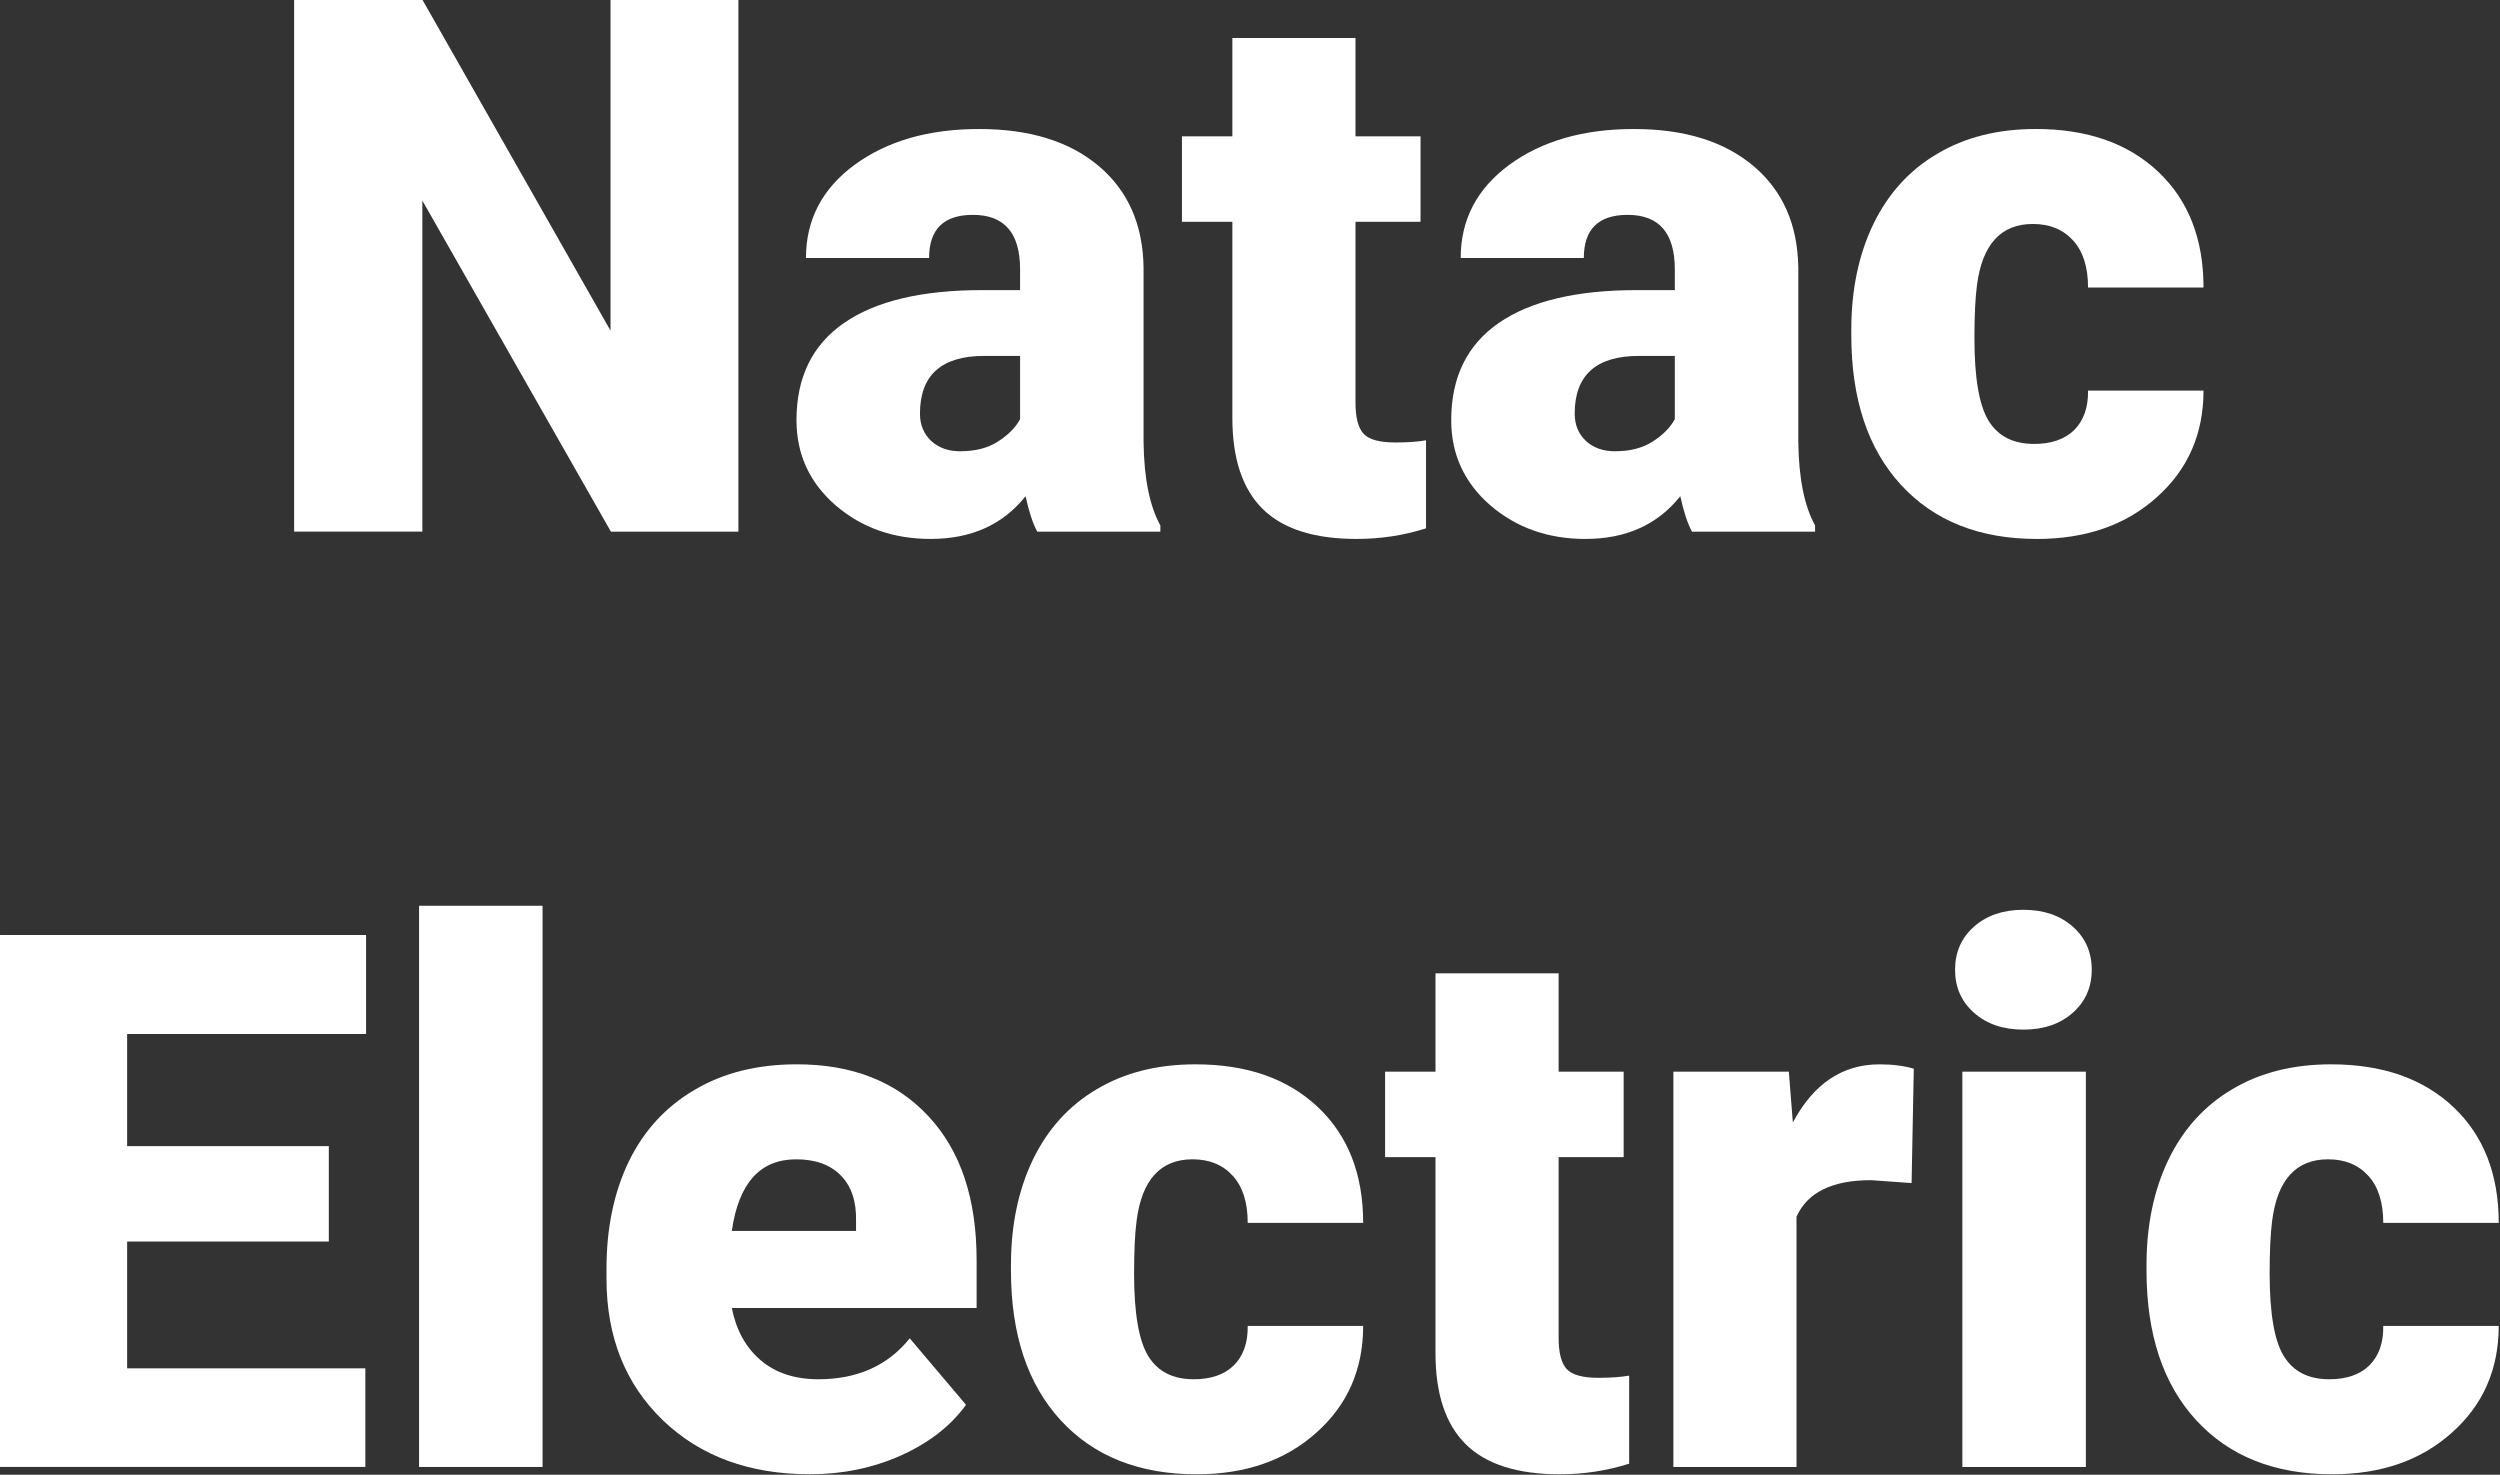 <?xml version="1.0" encoding="UTF-8" standalone="no"?>
<!-- Created with Inkscape (http://www.inkscape.org/) -->

<svg
   xmlns:dc="http://purl.org/dc/elements/1.1/"
   xmlns:cc="http://creativecommons.org/ns#"
   xmlns:rdf="http://www.w3.org/1999/02/22-rdf-syntax-ns#"
   xmlns:svg="http://www.w3.org/2000/svg"
   xmlns="http://www.w3.org/2000/svg"
   xmlns:sodipodi="http://sodipodi.sourceforge.net/DTD/sodipodi-0.dtd"
   xmlns:inkscape="http://www.inkscape.org/namespaces/inkscape"
   width="1327.919"
   height="783.321"
   viewBox="0 0 351.345 207.254"
   version="1.1"
   id="svg8"
   inkscape:version="0.92.3 (2405546, 2018-03-11)"
   sodipodi:docname="title2.svg">
  <rect x="0" y="0" width="351.345" height="207.254" fill="#333333" stroke="none"/>
  <defs
     id="defs2" />
  <sodipodi:namedview
     id="base"
     pagecolor="#ffffff"
     bordercolor="#666666"
     borderopacity="1.0"
     inkscape:pageopacity="0.0"
     inkscape:pageshadow="2"
     inkscape:zoom="0.35"
     inkscape:cx="-85.217883"
     inkscape:cy="376.55968"
     inkscape:document-units="px"
     inkscape:current-layer="layer1"
     showgrid="false"
     units="px"
     inkscape:window-width="1850"
     inkscape:window-height="1016"
     inkscape:window-x="70"
     inkscape:window-y="27"
     inkscape:window-maximized="1"
     inkscape:measure-start="0,0"
     inkscape:measure-end="0,0"
     fit-margin-top="0"
     fit-margin-left="0"
     fit-margin-right="0"
     fit-margin-bottom="0" />
  <g
     inkscape:label="Layer 1"
     inkscape:groupmode="layer"
     id="layer1"
     transform="translate(-78.11,-45.747)">
    <g
       id="g863"
       inkscape:export-xdpi="87.724098"
       inkscape:export-ydpi="87.724098"
       style="fill:#ffffff;fill-opacity:1">
      <g
         id="flowRoot822"
         style="font-style:normal;font-variant:normal;font-weight:900;font-stretch:normal;font-size:40px;line-height:1.25;font-family:Roboto;-inkscape-font-specification:'Roboto, Heavy';font-variant-ligatures:normal;font-variant-position:normal;font-variant-caps:normal;font-variant-numeric:normal;font-variant-alternates:normal;font-feature-settings:normal;text-indent:0;text-align:center;text-decoration:none;text-decoration-line:none;text-decoration-style:solid;text-decoration-color:#000000;letter-spacing:0px;word-spacing:0px;text-transform:none;writing-mode:lr-tb;direction:ltr;text-orientation:mixed;dominant-baseline:auto;baseline-shift:baseline;text-anchor:middle;white-space:normal;shape-padding:0;opacity:1;vector-effect:none;fill:#ffffff;fill-opacity:1;stroke:none;stroke-width:1;stroke-linecap:butt;stroke-linejoin:miter;stroke-miterlimit:4;stroke-dasharray:none;stroke-dashoffset:0;stroke-opacity:1"
         transform="matrix(2.629,0,0,2.629,-2147.879,-637.239)"
         aria-label="Natac
Electric">
        <path
           id="path822"
           style="fill:#ffffff;fill-opacity:1"
           d="m 886.178,288.209 h -6.816 L 869.283,270.513 v 17.695 h -6.855 v -28.438 h 6.855 l 10.059,17.695 v -17.695 h 6.836 z"
           inkscape:connector-curvature="0" />
        <path
           id="path824"
           style="fill:#ffffff;fill-opacity:1"
           d="m 902.154,288.209 q -0.352,-0.645 -0.625,-1.895 -1.816,2.285 -5.078,2.285 -2.988,0 -5.078,-1.797 -2.09,-1.816 -2.09,-4.551 0,-3.438 2.539,-5.195 2.539,-1.758 7.383,-1.758 h 2.031 v -1.113 q 0,-2.91 -2.52,-2.91 -2.344,0 -2.344,2.305 h -6.582 q 0,-3.066 2.598,-4.98 2.617,-1.914 6.66,-1.914 4.043,0 6.387,1.973 2.344,1.973 2.402,5.41 v 9.355 q 0.039,2.91 0.898,4.453 v 0.332 z m -4.121,-4.297 q 1.23,0 2.031,-0.527 0.82,-0.527 1.172,-1.191 v -3.379 h -1.914 q -3.438,0 -3.438,3.086 0,0.898 0.605,1.465 0.605,0.547 1.543,0.547 z"
           inkscape:connector-curvature="0" />
        <path
           id="path826"
           style="fill:#ffffff;fill-opacity:1"
           d="m 919.166,261.822 v 5.254 h 3.477 v 4.57 h -3.477 v 9.668 q 0,1.191 0.43,1.66 0.43,0.469 1.699,0.469 0.977,0 1.641,-0.117 v 4.707 q -1.777,0.566 -3.711,0.566 -3.398,0 -5.02,-1.602 -1.621,-1.602 -1.621,-4.863 v -10.488 h -2.695 v -4.57 h 2.695 v -5.254 z"
           inkscape:connector-curvature="0" />
        <path
           id="path828"
           style="fill:#ffffff;fill-opacity:1"
           d="m 937.154,288.209 q -0.352,-0.645 -0.625,-1.895 -1.816,2.285 -5.078,2.285 -2.988,0 -5.078,-1.797 -2.09,-1.816 -2.09,-4.551 0,-3.438 2.539,-5.195 2.539,-1.758 7.383,-1.758 h 2.031 v -1.113 q 0,-2.91 -2.52,-2.91 -2.344,0 -2.344,2.305 h -6.582 q 0,-3.066 2.598,-4.98 2.617,-1.914 6.66,-1.914 4.043,0 6.387,1.973 2.344,1.973 2.402,5.41 v 9.355 q 0.039,2.91 0.898,4.453 v 0.332 z m -4.121,-4.297 q 1.23,0 2.031,-0.527 0.82,-0.527 1.172,-1.191 v -3.379 h -1.914 q -3.438,0 -3.438,3.086 0,0.898 0.605,1.465 0.605,0.547 1.543,0.547 z"
           inkscape:connector-curvature="0" />
        <path
           id="path830"
           style="fill:#ffffff;fill-opacity:1"
           d="m 955.436,283.521 q 1.387,0 2.148,-0.742 0.762,-0.762 0.742,-2.109 h 6.172 q 0,3.477 -2.5,5.703 -2.48,2.227 -6.406,2.227 -4.609,0 -7.266,-2.891 -2.656,-2.891 -2.656,-8.008 v -0.273 q 0,-3.203 1.172,-5.645 1.191,-2.461 3.418,-3.77 2.227,-1.328 5.273,-1.328 4.121,0 6.543,2.285 2.422,2.285 2.422,6.191 h -6.172 q 0,-1.641 -0.801,-2.52 -0.801,-0.879 -2.148,-0.879 -2.559,0 -2.988,3.262 -0.137,1.035 -0.137,2.852 0,3.184 0.762,4.414 0.762,1.23 2.422,1.23 z"
           inkscape:connector-curvature="0" />
        <path
           id="path832"
           style="fill:#ffffff;fill-opacity:1"
           d="m 864.283,326.158 h -10.781 v 6.777 h 12.734 v 5.273 h -19.59 v -28.438 h 19.629 v 5.293 h -12.773 v 5.996 h 10.781 z"
           inkscape:connector-curvature="0" />
        <path
           id="path834"
           style="fill:#ffffff;fill-opacity:1"
           d="m 875.709,338.209 h -6.602 v -30 h 6.602 z"
           inkscape:connector-curvature="0" />
        <path
           id="path836"
           style="fill:#ffffff;fill-opacity:1"
           d="m 890.006,338.599 q -4.863,0 -7.871,-2.891 -3.008,-2.91 -3.008,-7.559 v -0.547 q 0,-3.242 1.191,-5.723 1.211,-2.48 3.516,-3.828 2.305,-1.367 5.469,-1.367 4.453,0 7.031,2.773 2.578,2.754 2.578,7.695 v 2.559 h -13.086 q 0.352,1.777 1.543,2.793 1.191,1.016 3.086,1.016 3.125,0 4.883,-2.188 l 3.008,3.555 q -1.23,1.699 -3.496,2.715 -2.246,0.996 -4.844,0.996 z m -0.742,-16.836 q -2.891,0 -3.438,3.828 h 6.641 v -0.508 q 0.039,-1.582 -0.801,-2.441 -0.84,-0.879 -2.402,-0.879 z"
           inkscape:connector-curvature="0" />
        <path
           id="path838"
           style="fill:#ffffff;fill-opacity:1"
           d="m 910.514,333.521 q 1.387,0 2.148,-0.742 0.762,-0.762 0.742,-2.109 h 6.172 q 0,3.477 -2.5,5.703 -2.48,2.227 -6.406,2.227 -4.609,0 -7.266,-2.891 -2.656,-2.891 -2.656,-8.008 v -0.273 q 0,-3.203 1.172,-5.645 1.191,-2.461 3.418,-3.77 2.227,-1.328 5.273,-1.328 4.121,0 6.543,2.285 2.422,2.285 2.422,6.191 h -6.172 q 0,-1.641 -0.801,-2.52 -0.801,-0.879 -2.148,-0.879 -2.559,0 -2.988,3.262 -0.137,1.035 -0.137,2.852 0,3.184 0.762,4.414 0.762,1.23 2.422,1.23 z"
           inkscape:connector-curvature="0" />
        <path
           id="path840"
           style="fill:#ffffff;fill-opacity:1"
           d="m 930.025,311.822 v 5.254 h 3.477 v 4.57 h -3.477 v 9.668 q 0,1.191 0.43,1.66 0.43,0.469 1.699,0.469 0.977,0 1.641,-0.117 v 4.707 q -1.777,0.566 -3.711,0.566 -3.398,0 -5.02,-1.602 -1.621,-1.602 -1.621,-4.863 v -10.488 h -2.695 v -4.57 h 2.695 v -5.254 z"
           inkscape:connector-curvature="0" />
        <path
           id="path842"
           style="fill:#ffffff;fill-opacity:1"
           d="m 948.893,323.033 -2.168,-0.156 q -3.105,0 -3.984,1.953 v 13.379 h -6.582 v -21.133 h 6.172 l 0.215,2.715 q 1.66,-3.105 4.629,-3.105 1.055,0 1.836,0.234 z"
           inkscape:connector-curvature="0" />
        <path
           id="path844"
           style="fill:#ffffff;fill-opacity:1"
           d="m 958.209,338.209 h -6.602 v -21.133 h 6.602 z m -6.992,-26.582 q 0,-1.406 1.016,-2.305 1.016,-0.898 2.637,-0.898 1.621,0 2.637,0.898 1.016,0.898 1.016,2.305 0,1.406 -1.016,2.305 -1.016,0.898 -2.637,0.898 -1.621,0 -2.637,-0.898 -1.016,-0.898 -1.016,-2.305 z"
           inkscape:connector-curvature="0" />
        <path
           id="path846"
           style="fill:#ffffff;fill-opacity:1"
           d="m 971.217,333.521 q 1.387,0 2.148,-0.742 0.762,-0.762 0.742,-2.109 h 6.172 q 0,3.477 -2.5,5.703 -2.48,2.227 -6.406,2.227 -4.609,0 -7.266,-2.891 -2.656,-2.891 -2.656,-8.008 v -0.273 q 0,-3.203 1.172,-5.645 1.191,-2.461 3.418,-3.77 2.227,-1.328 5.273,-1.328 4.121,0 6.543,2.285 2.422,2.285 2.422,6.191 h -6.172 q 0,-1.641 -0.801,-2.52 -0.801,-0.879 -2.148,-0.879 -2.559,0 -2.988,3.262 -0.137,1.035 -0.137,2.852 0,3.184 0.762,4.414 0.762,1.23 2.422,1.23 z"
           inkscape:connector-curvature="0" />
      </g>
    </g>
  </g>
</svg>
